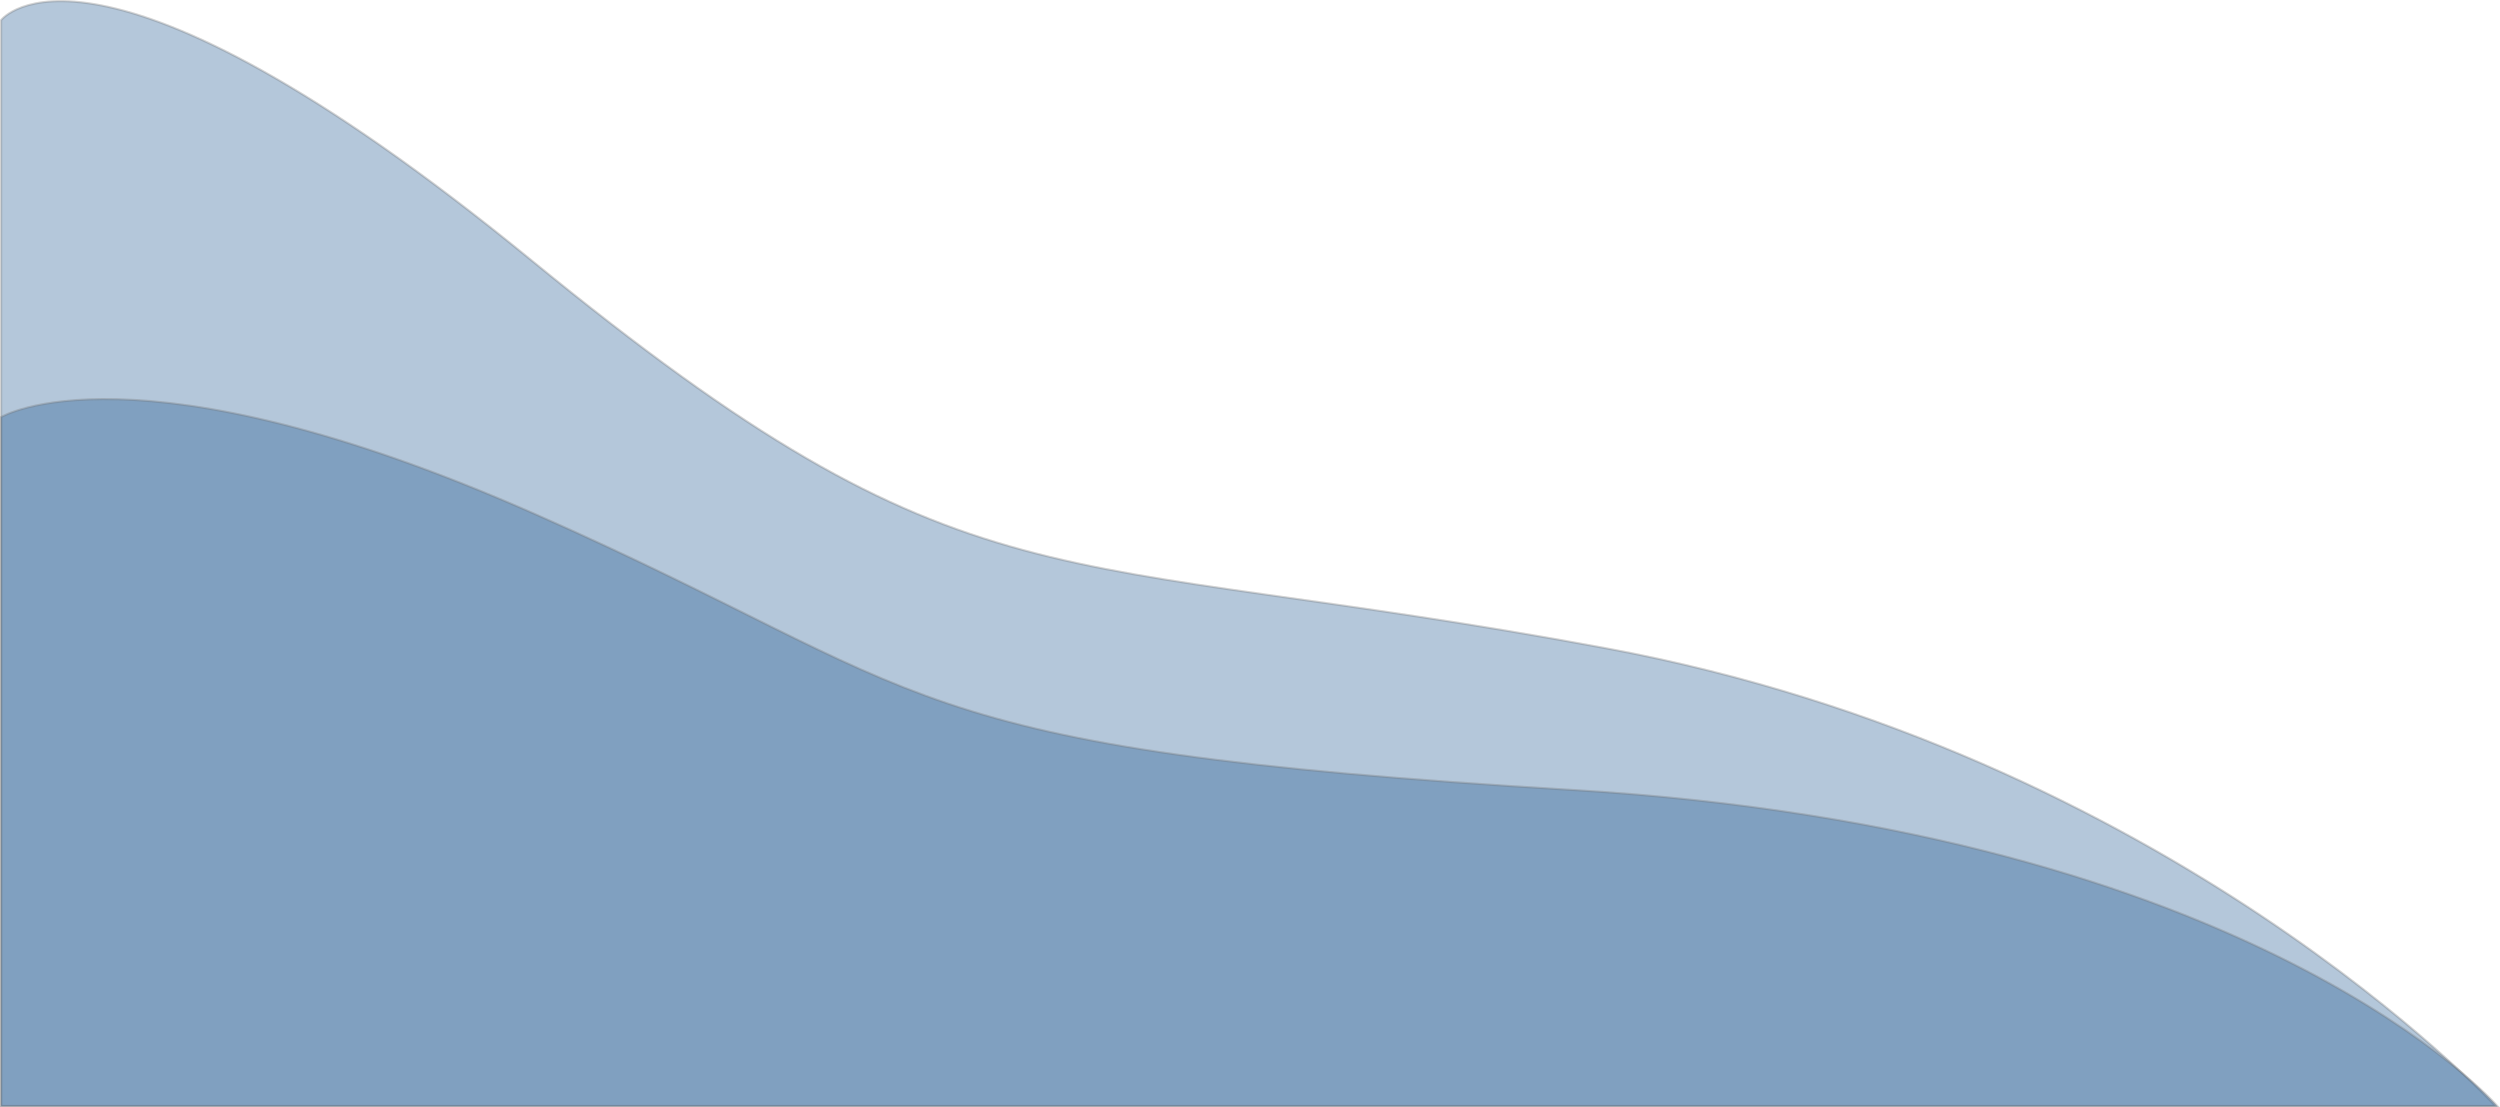 <svg xmlns="http://www.w3.org/2000/svg" viewBox="0 0 1128.584 499.946">
  <defs>
    <style>
      .cls-1 {
        fill: #0a4888;
        stroke: #707070;
        opacity: 0.307;
      }
    </style>
  </defs>
  <g id="Group_19" data-name="Group 19" transform="translate(0.5 -1507.21)">
    <path id="Path_4" data-name="Path 4" class="cls-1" d="M1079.365,1730.728s-147.311-159.373-401.406-206.583-286.552-12.794-485.207-175.127S-46.691,1240.569-46.691,1240.569v490.158Z" transform="translate(46.691 275.745)"/>
    <path id="Path_5" data-name="Path 5" class="cls-1" d="M1080.3,1545.132S972.131,1420.716,662.623,1402.3s-286.13-44.087-467.7-124.275-241.615-44.044-241.615-44.044v311.147Z" transform="translate(46.691 461.524)"/>
  </g>
</svg>
